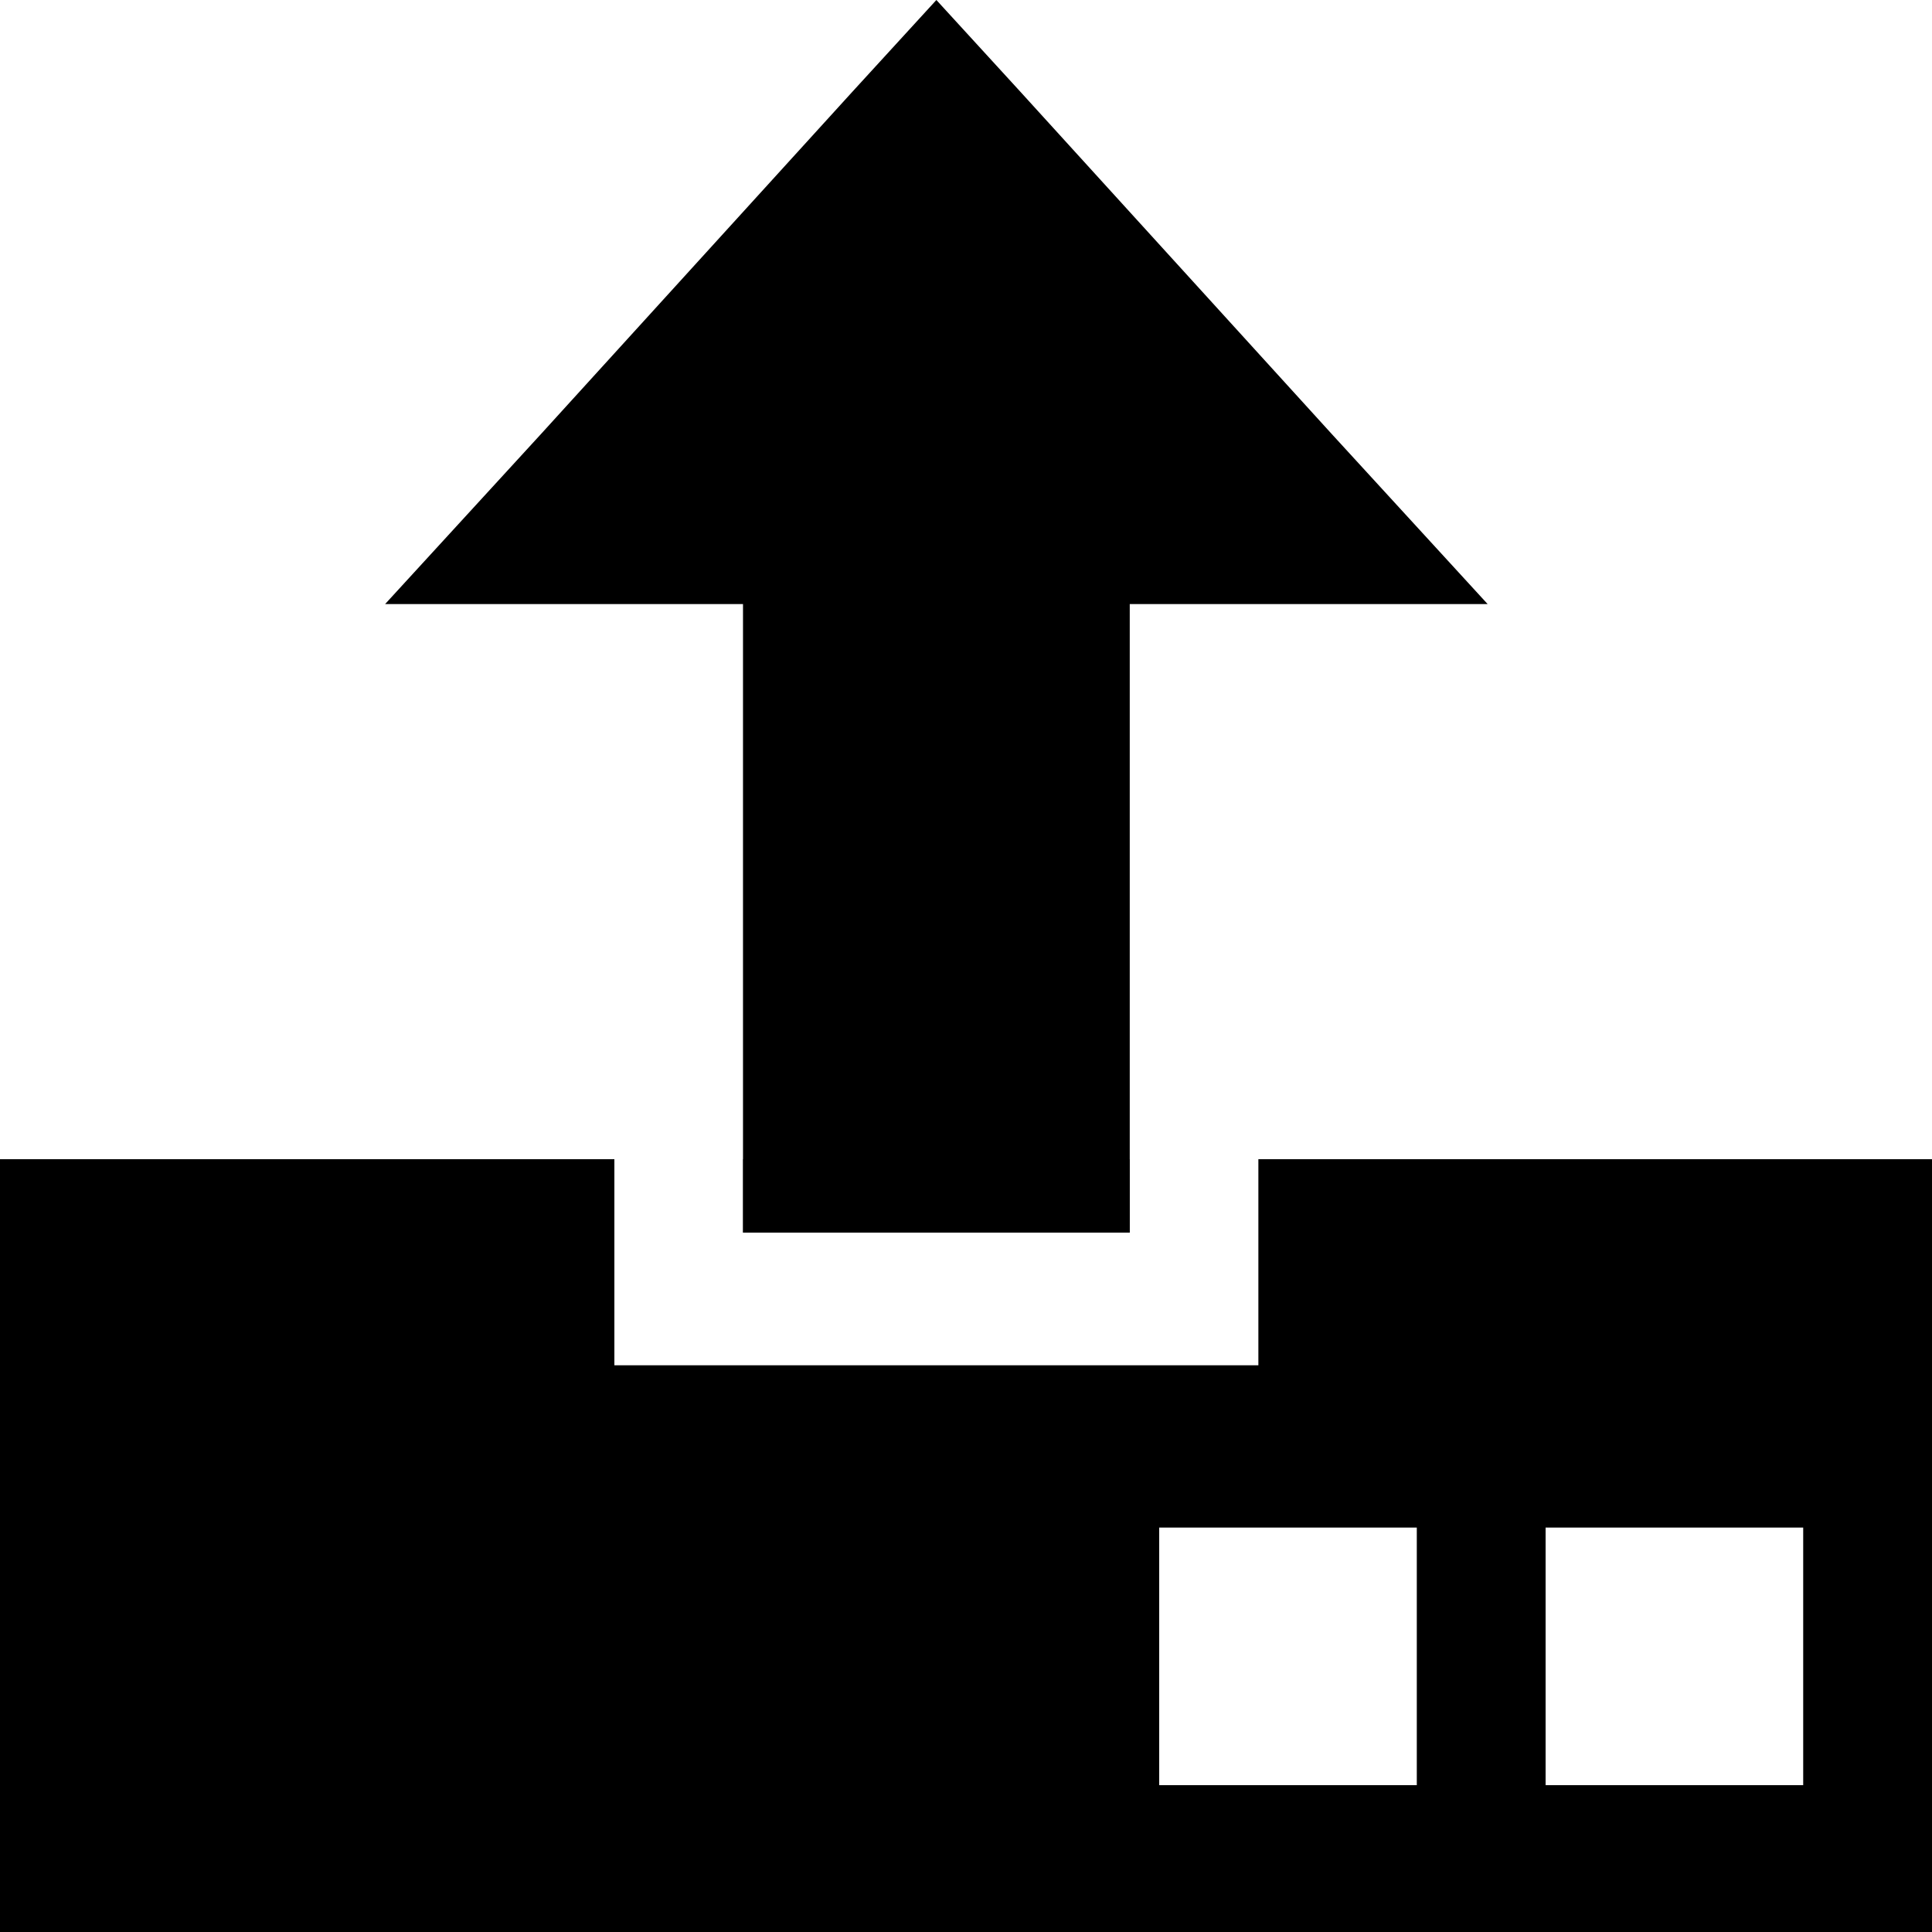 <?xml version="1.0" standalone="no"?><!DOCTYPE svg PUBLIC "-//W3C//DTD SVG 1.1//EN" "http://www.w3.org/Graphics/SVG/1.1/DTD/svg11.dtd"><svg t="1717033324371" class="icon" viewBox="0 0 1024 1024" version="1.1" xmlns="http://www.w3.org/2000/svg" p-id="1498" xmlns:xlink="http://www.w3.org/1999/xlink" width="14" height="14"><path d="M393.899 245.76h204.8v407.552h-204.8z" p-id="1499"></path><path d="M393.899 245.76h204.8v407.552h-204.8z" p-id="1500"></path><path d="M204.117 320.171L286.72 230.059 451.925 48.469 496.299 0l44.373 48.469 165.205 181.589 82.603 90.112H204.117zM532.48 625.323l-25.259 27.989h-21.845l-25.259-27.989H532.48z" p-id="1501"></path><path d="M393.899 614.4v38.912h204.8V614.4z m273.067 0v109.227h-341.333V614.4H0v409.6h1024V614.4zM750.933 946.176H614.4v-136.533h136.533z m204.8 0h-136.533v-136.533h136.533z" p-id="1502"></path></svg>
